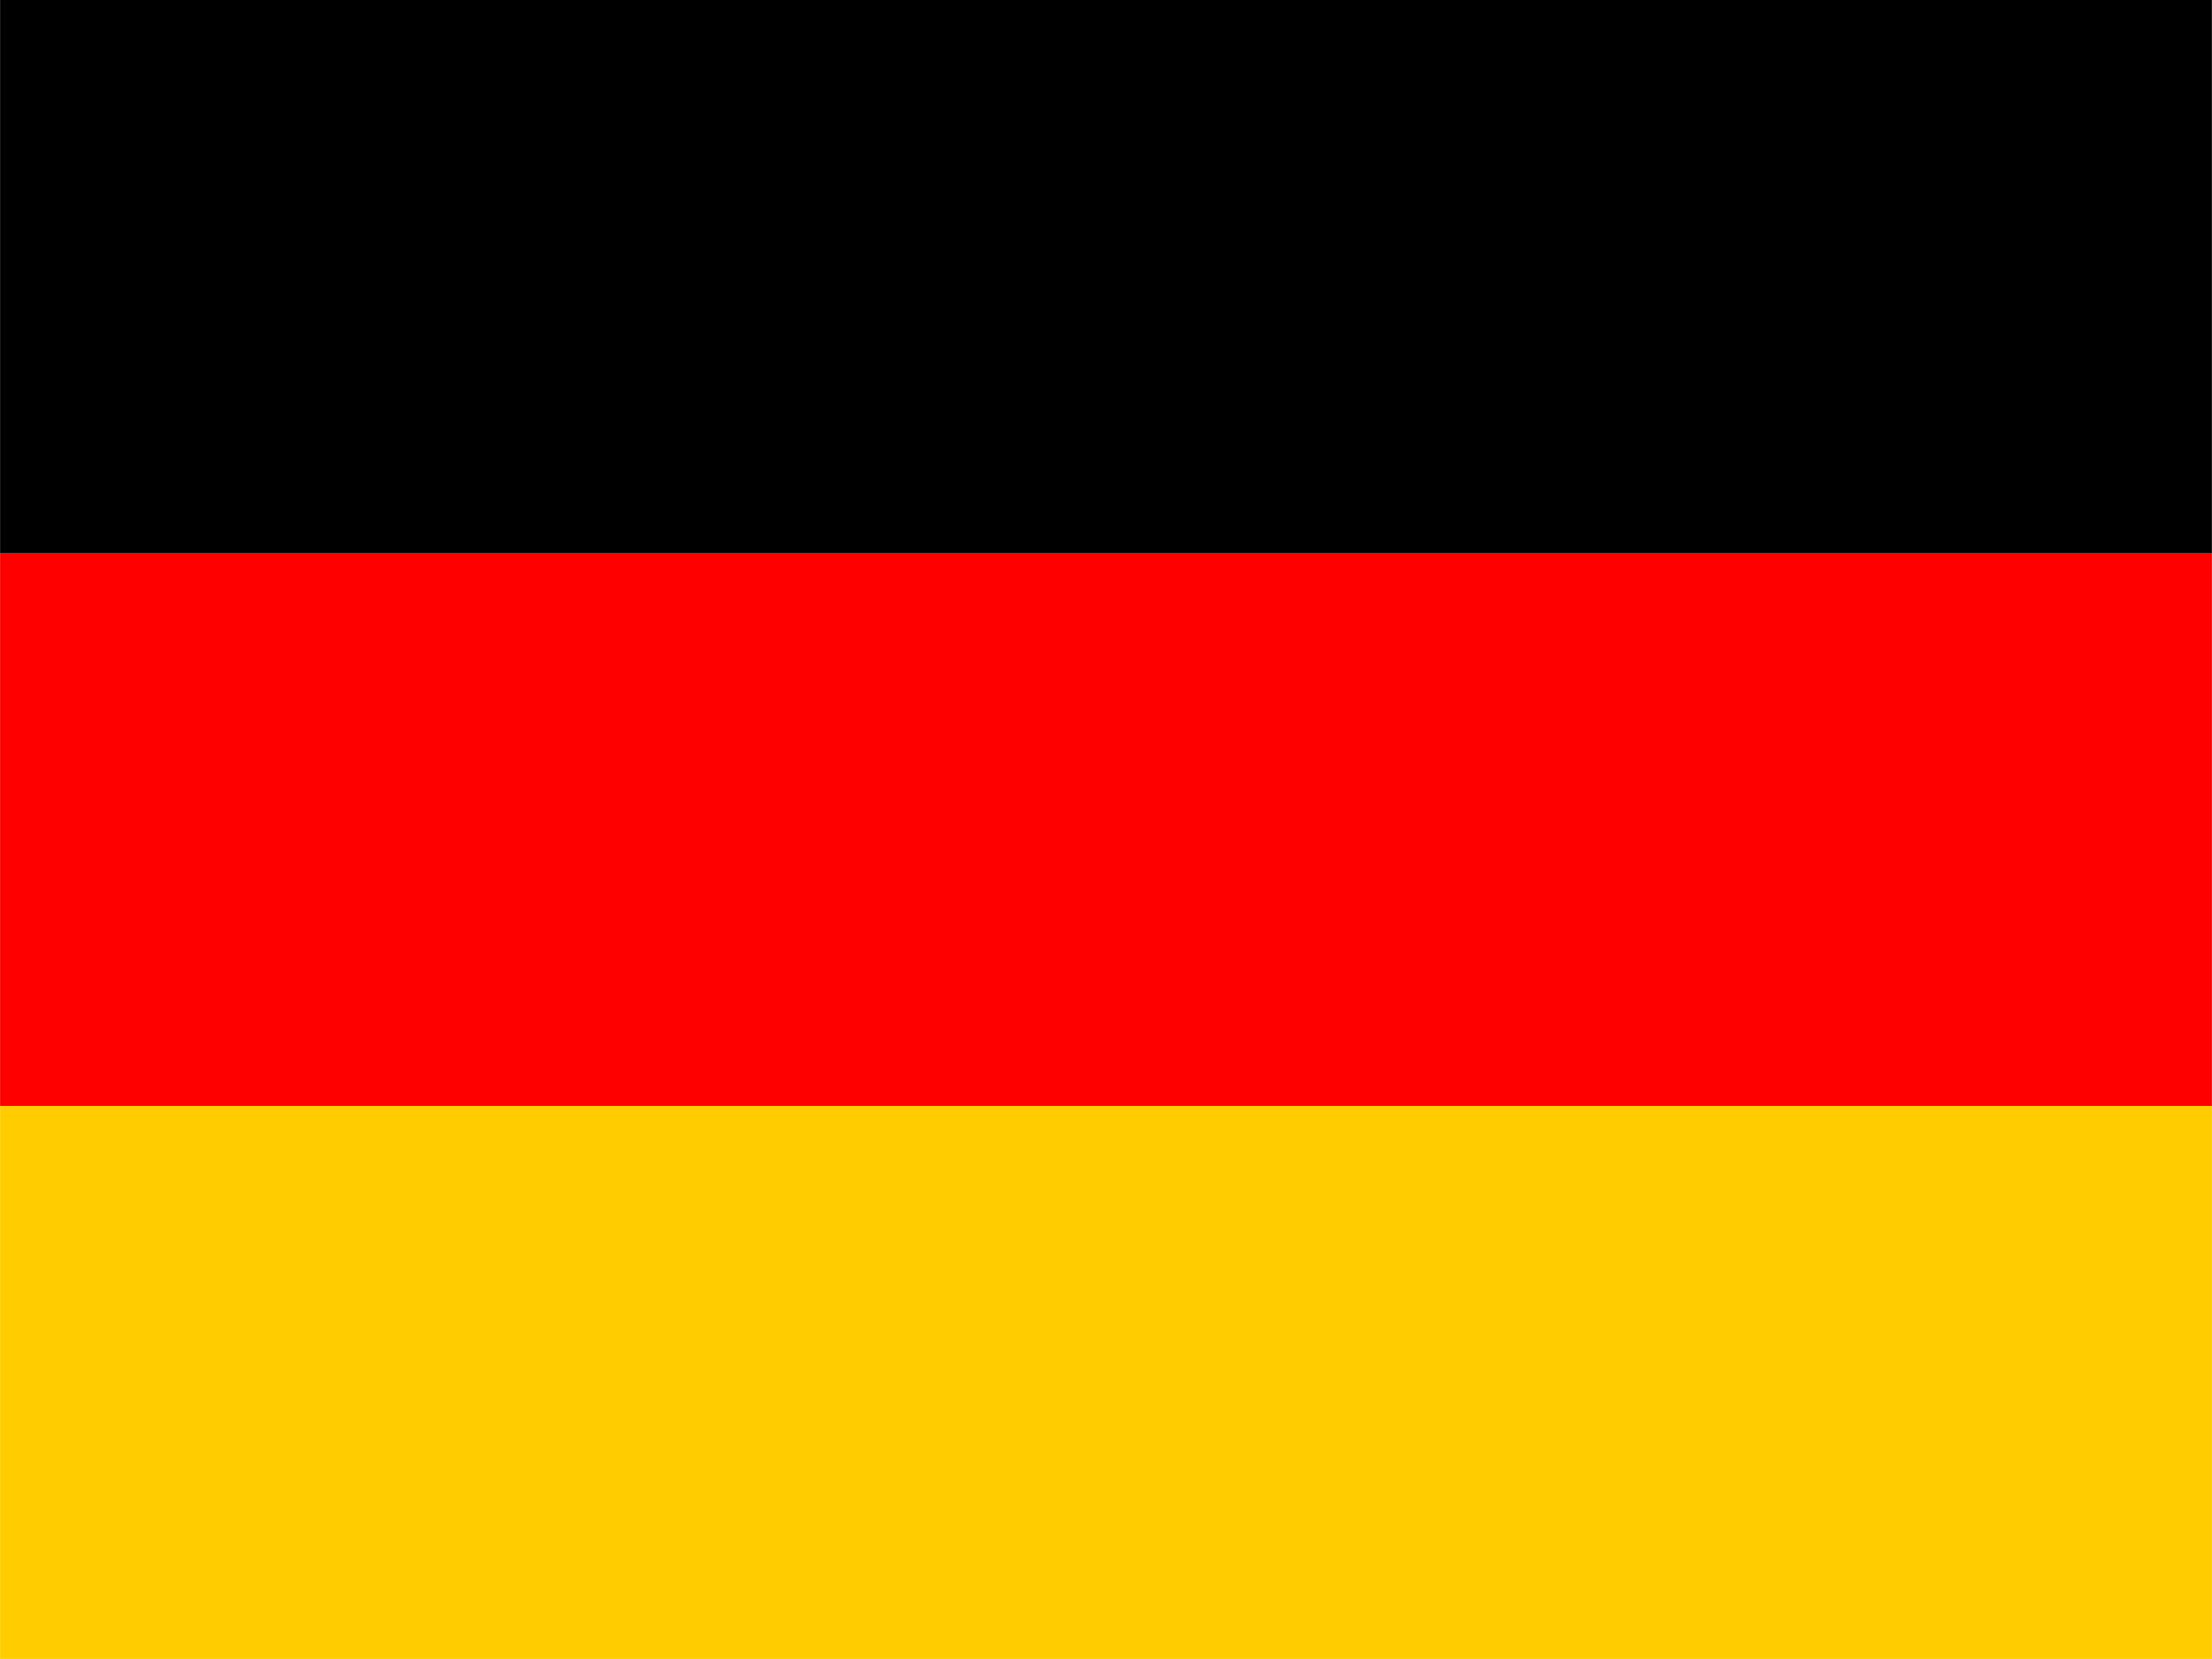 <svg xmlns="http://www.w3.org/2000/svg" width="42.67" height="32" viewBox="0 0 640 480"><!-- Icon from Flag Icons by Panayiotis Lipiridis - https://github.com/lipis/flag-icons/blob/main/LICENSE --><path fill="#fc0" d="M0 320h640v160H0z"/><path fill="#000001" d="M0 0h640v160H0z"/><path fill="red" d="M0 160h640v160H0z"/></svg>